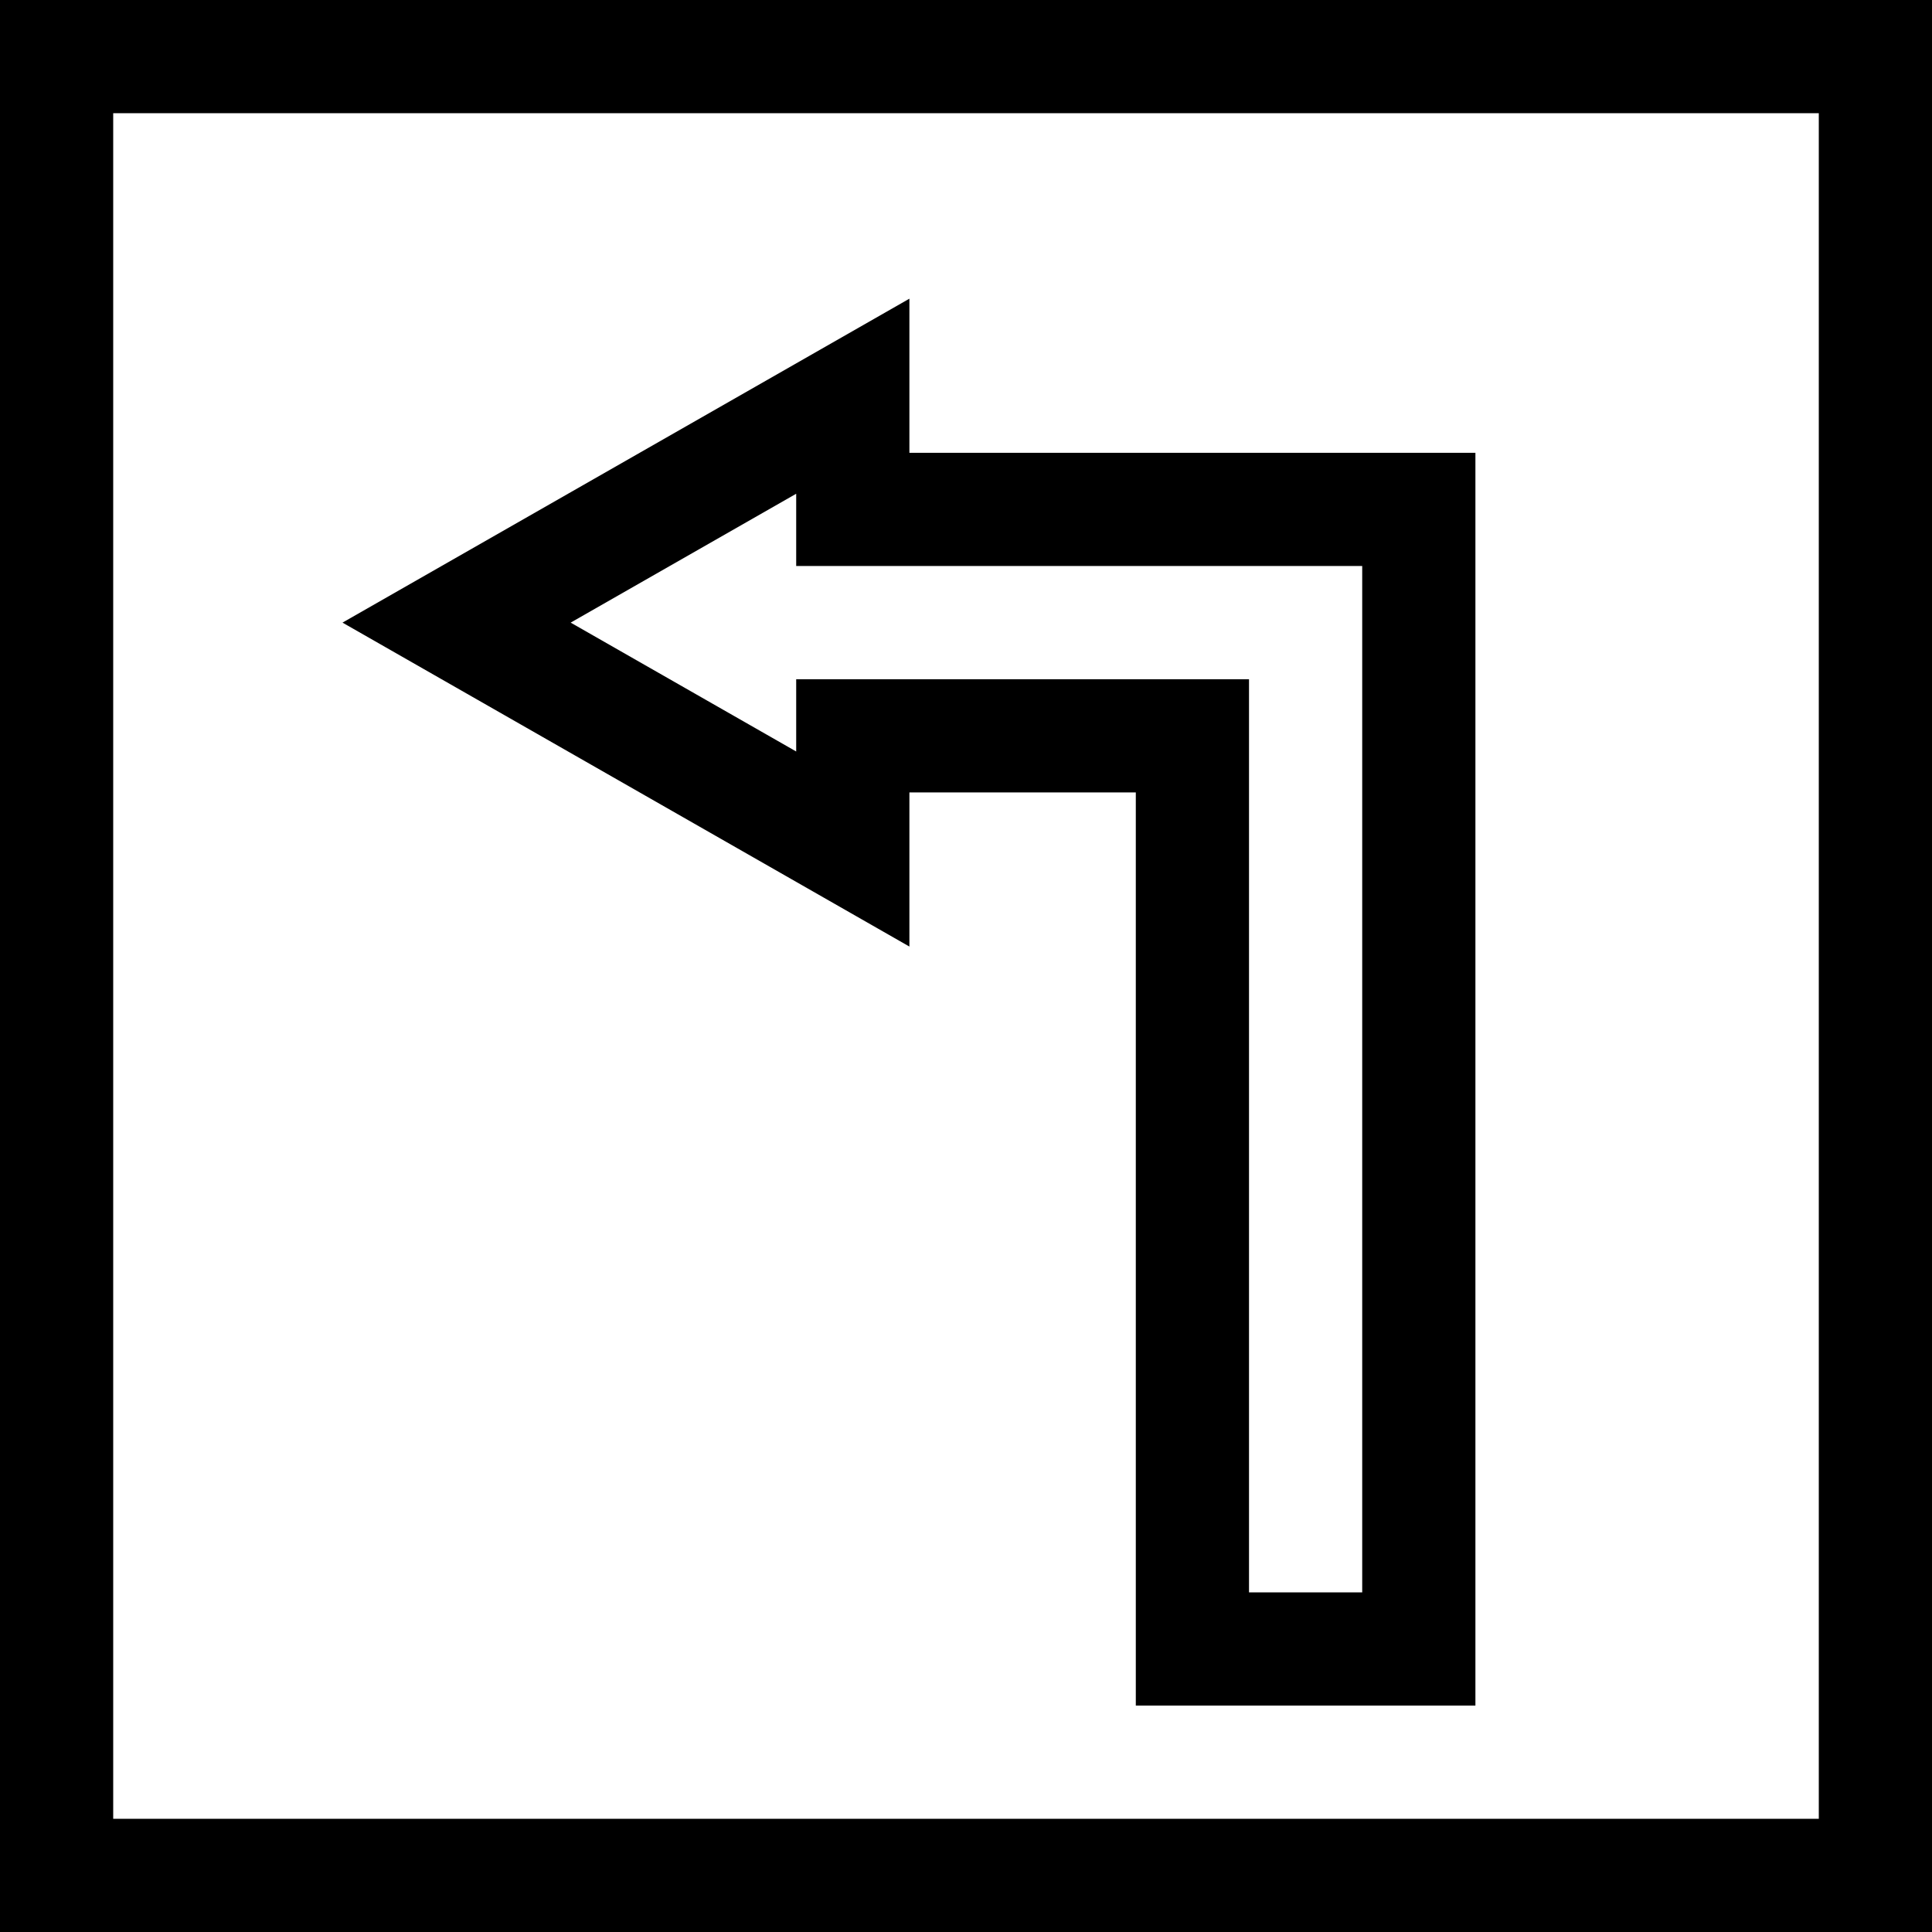 <?xml version="1.0" encoding="iso-8859-1"?>
<!-- Generator: Adobe Illustrator 19.0.0, SVG Export Plug-In . SVG Version: 6.00 Build 0)  -->
<svg xmlns="http://www.w3.org/2000/svg" xmlns:xlink="http://www.w3.org/1999/xlink" version="1.1" id="Layer_1" x="0px" y="0px" viewBox="0 0 512 512" style="enable-background:new 0 0 512 512;" xml:space="preserve" width="512" height="512">
<g>
	<path d="M512,0H0v512h512V0z M482,482H30V30h452V482z"/>
	<path d="M241,210h60v242h90V120H241V79.152L90.767,165L241,250.848V210z M211,199.152L151.233,165L211,130.848V150h150v272h-30V180   H211V199.152z"/>
</g>















</svg>
